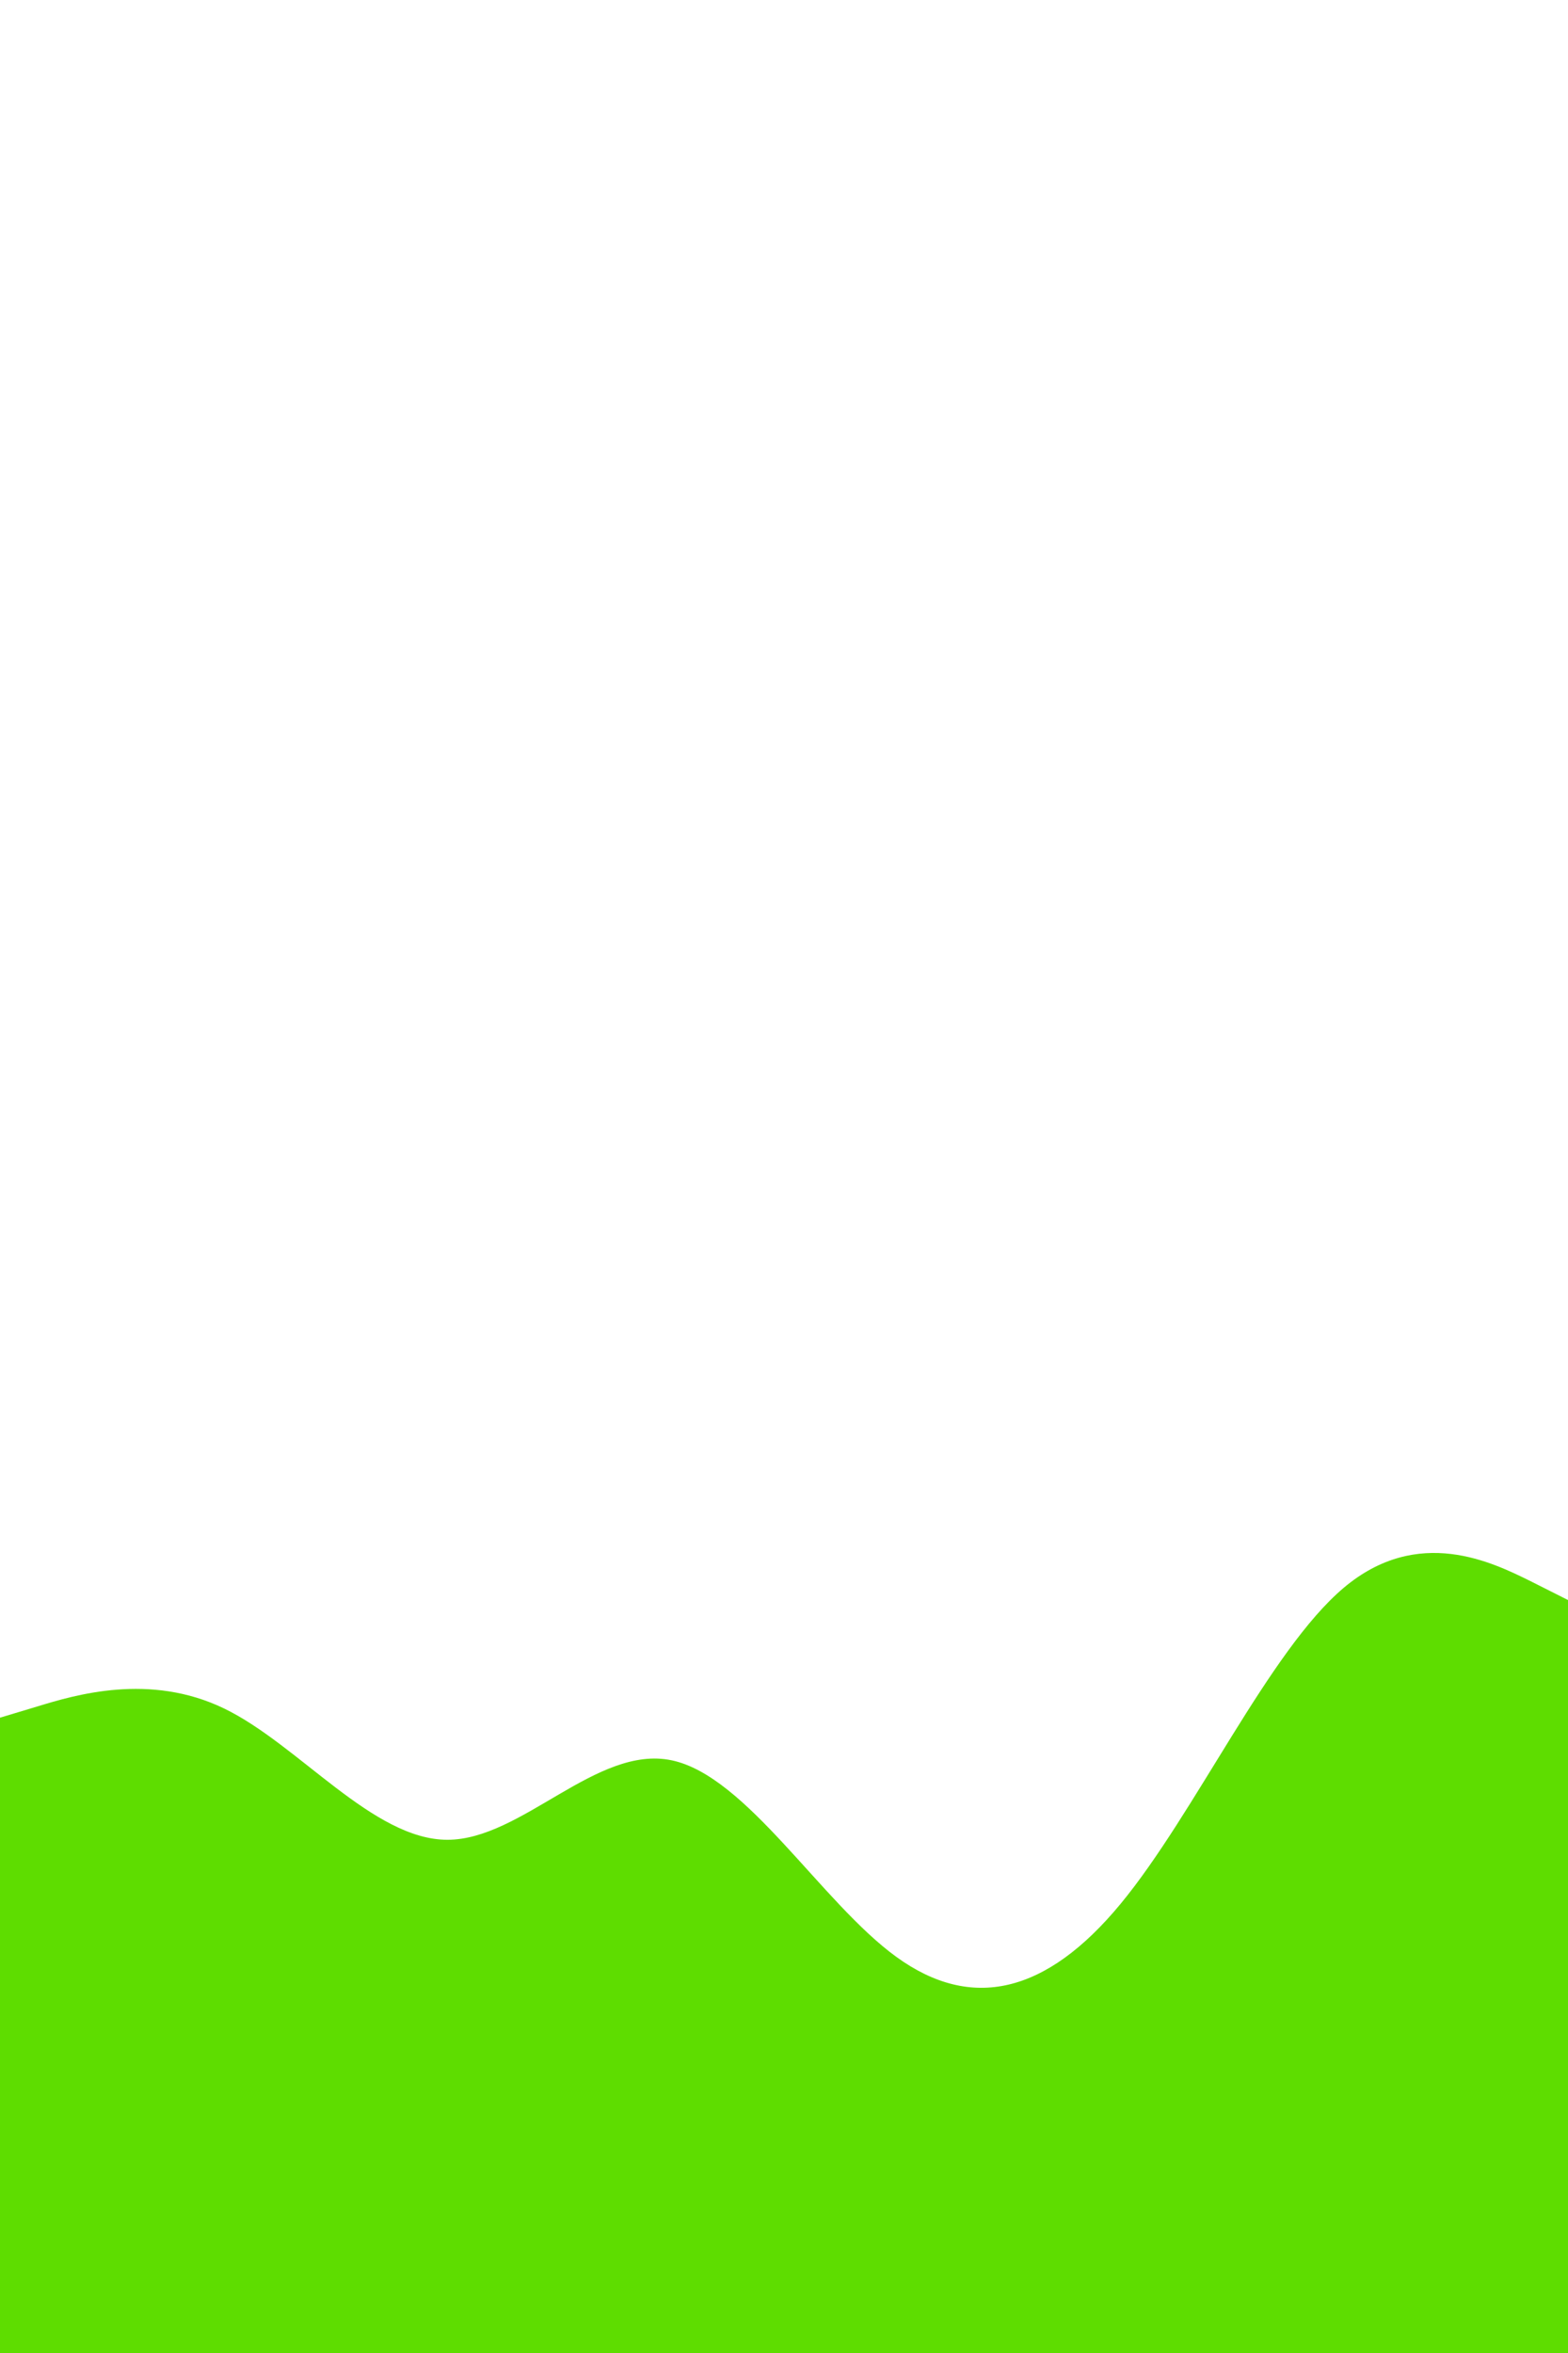 <svg id="visual" viewBox="0 0 600 900" width="600" height="900" xmlns="http://www.w3.org/2000/svg" xmlns:xlink="http://www.w3.org/1999/xlink" version="1.1"><rect x="0" y="0" width="600" height="900" fill="#ffffff"></rect><path d="M0 657L14.3 652.7C28.7 648.3 57.3 639.7 85.8 653.5C114.3 667.3 142.7 703.7 171.2 703.7C199.7 703.7 228.3 667.3 257 673.3C285.7 679.3 314.3 727.7 343 748.5C371.7 769.3 400.3 762.7 428.8 728.2C457.3 693.7 485.7 631.3 514.2 607.3C542.7 583.3 571.3 597.7 585.7 604.8L600 612L600 901L585.7 901C571.3 901 542.7 901 514.2 901C485.7 901 457.3 901 428.8 901C400.3 901 371.7 901 343 901C314.3 901 285.7 901 257 901C228.3 901 199.7 901 171.2 901C142.7 901 114.3 901 85.8 901C57.3 901 28.7 901 14.3 901L0 901Z" fill="#5edd00" stroke-linecap="round" stroke-linejoin="miter"></path></svg>